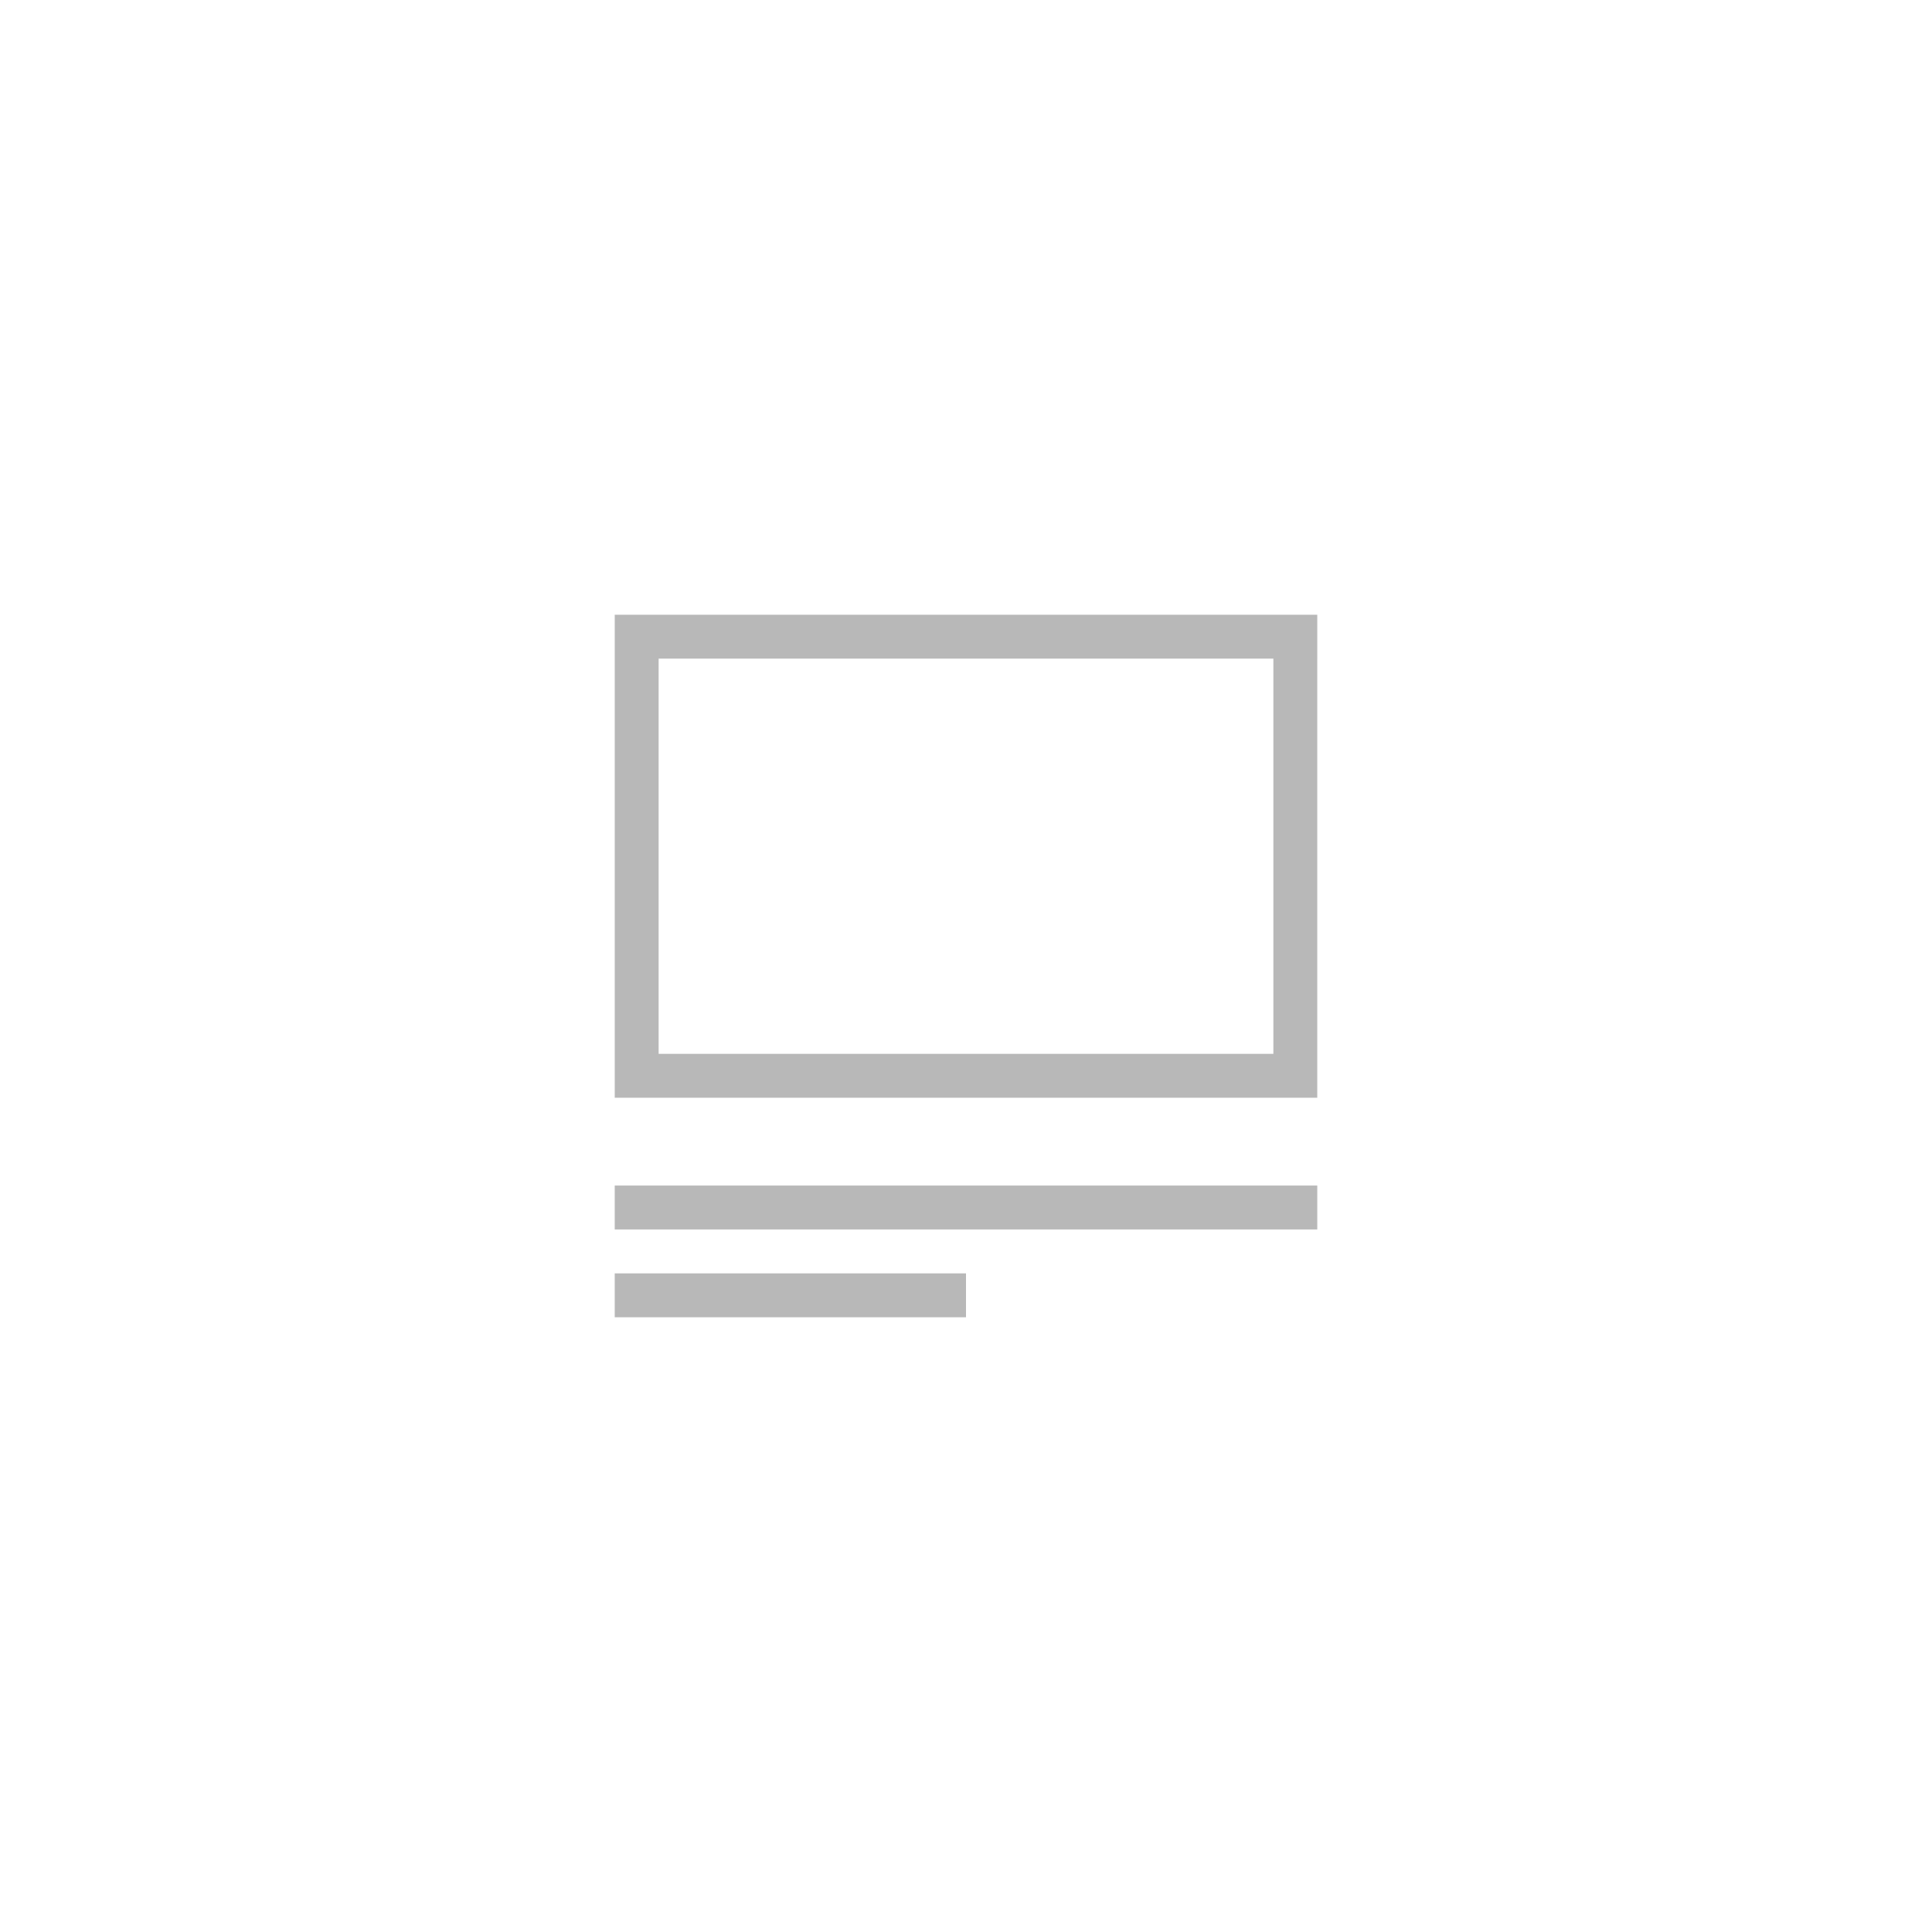 <?xml version="1.0" encoding="utf-8"?>
<!-- Generator: Adobe Illustrator 18.0.0, SVG Export Plug-In . SVG Version: 6.00 Build 0)  -->
<!DOCTYPE svg PUBLIC "-//W3C//DTD SVG 1.1//EN" "http://www.w3.org/Graphics/SVG/1.1/DTD/svg11.dtd">
<svg version="1.1" xmlns="http://www.w3.org/2000/svg" xmlns:xlink="http://www.w3.org/1999/xlink" x="0px" y="0px"
	 viewBox="0 0 88 88" enable-background="new 0 0 88 88" xml:space="preserve">
<g id="Grid" display="none">
	<rect x="0" y="0" display="inline" width="88" height="88"/>
</g>
<g id="Icons">
	<g>
		<g>
			<path fill-rule="evenodd" clip-rule="evenodd" fill="#B8B8B8" d="M58,28H30h-2v2v18v2h2h28h2v-2V30v-2H58z M58,48H30V30h28V48z"
				/>
			<rect x="28" y="54" fill-rule="evenodd" clip-rule="evenodd" fill="#B8B8B8" width="32" height="2"/>
			<rect x="28" y="58" fill-rule="evenodd" clip-rule="evenodd" fill="#B8B8B8" width="16" height="2"/>
		</g>
	</g>
</g>
</svg>

